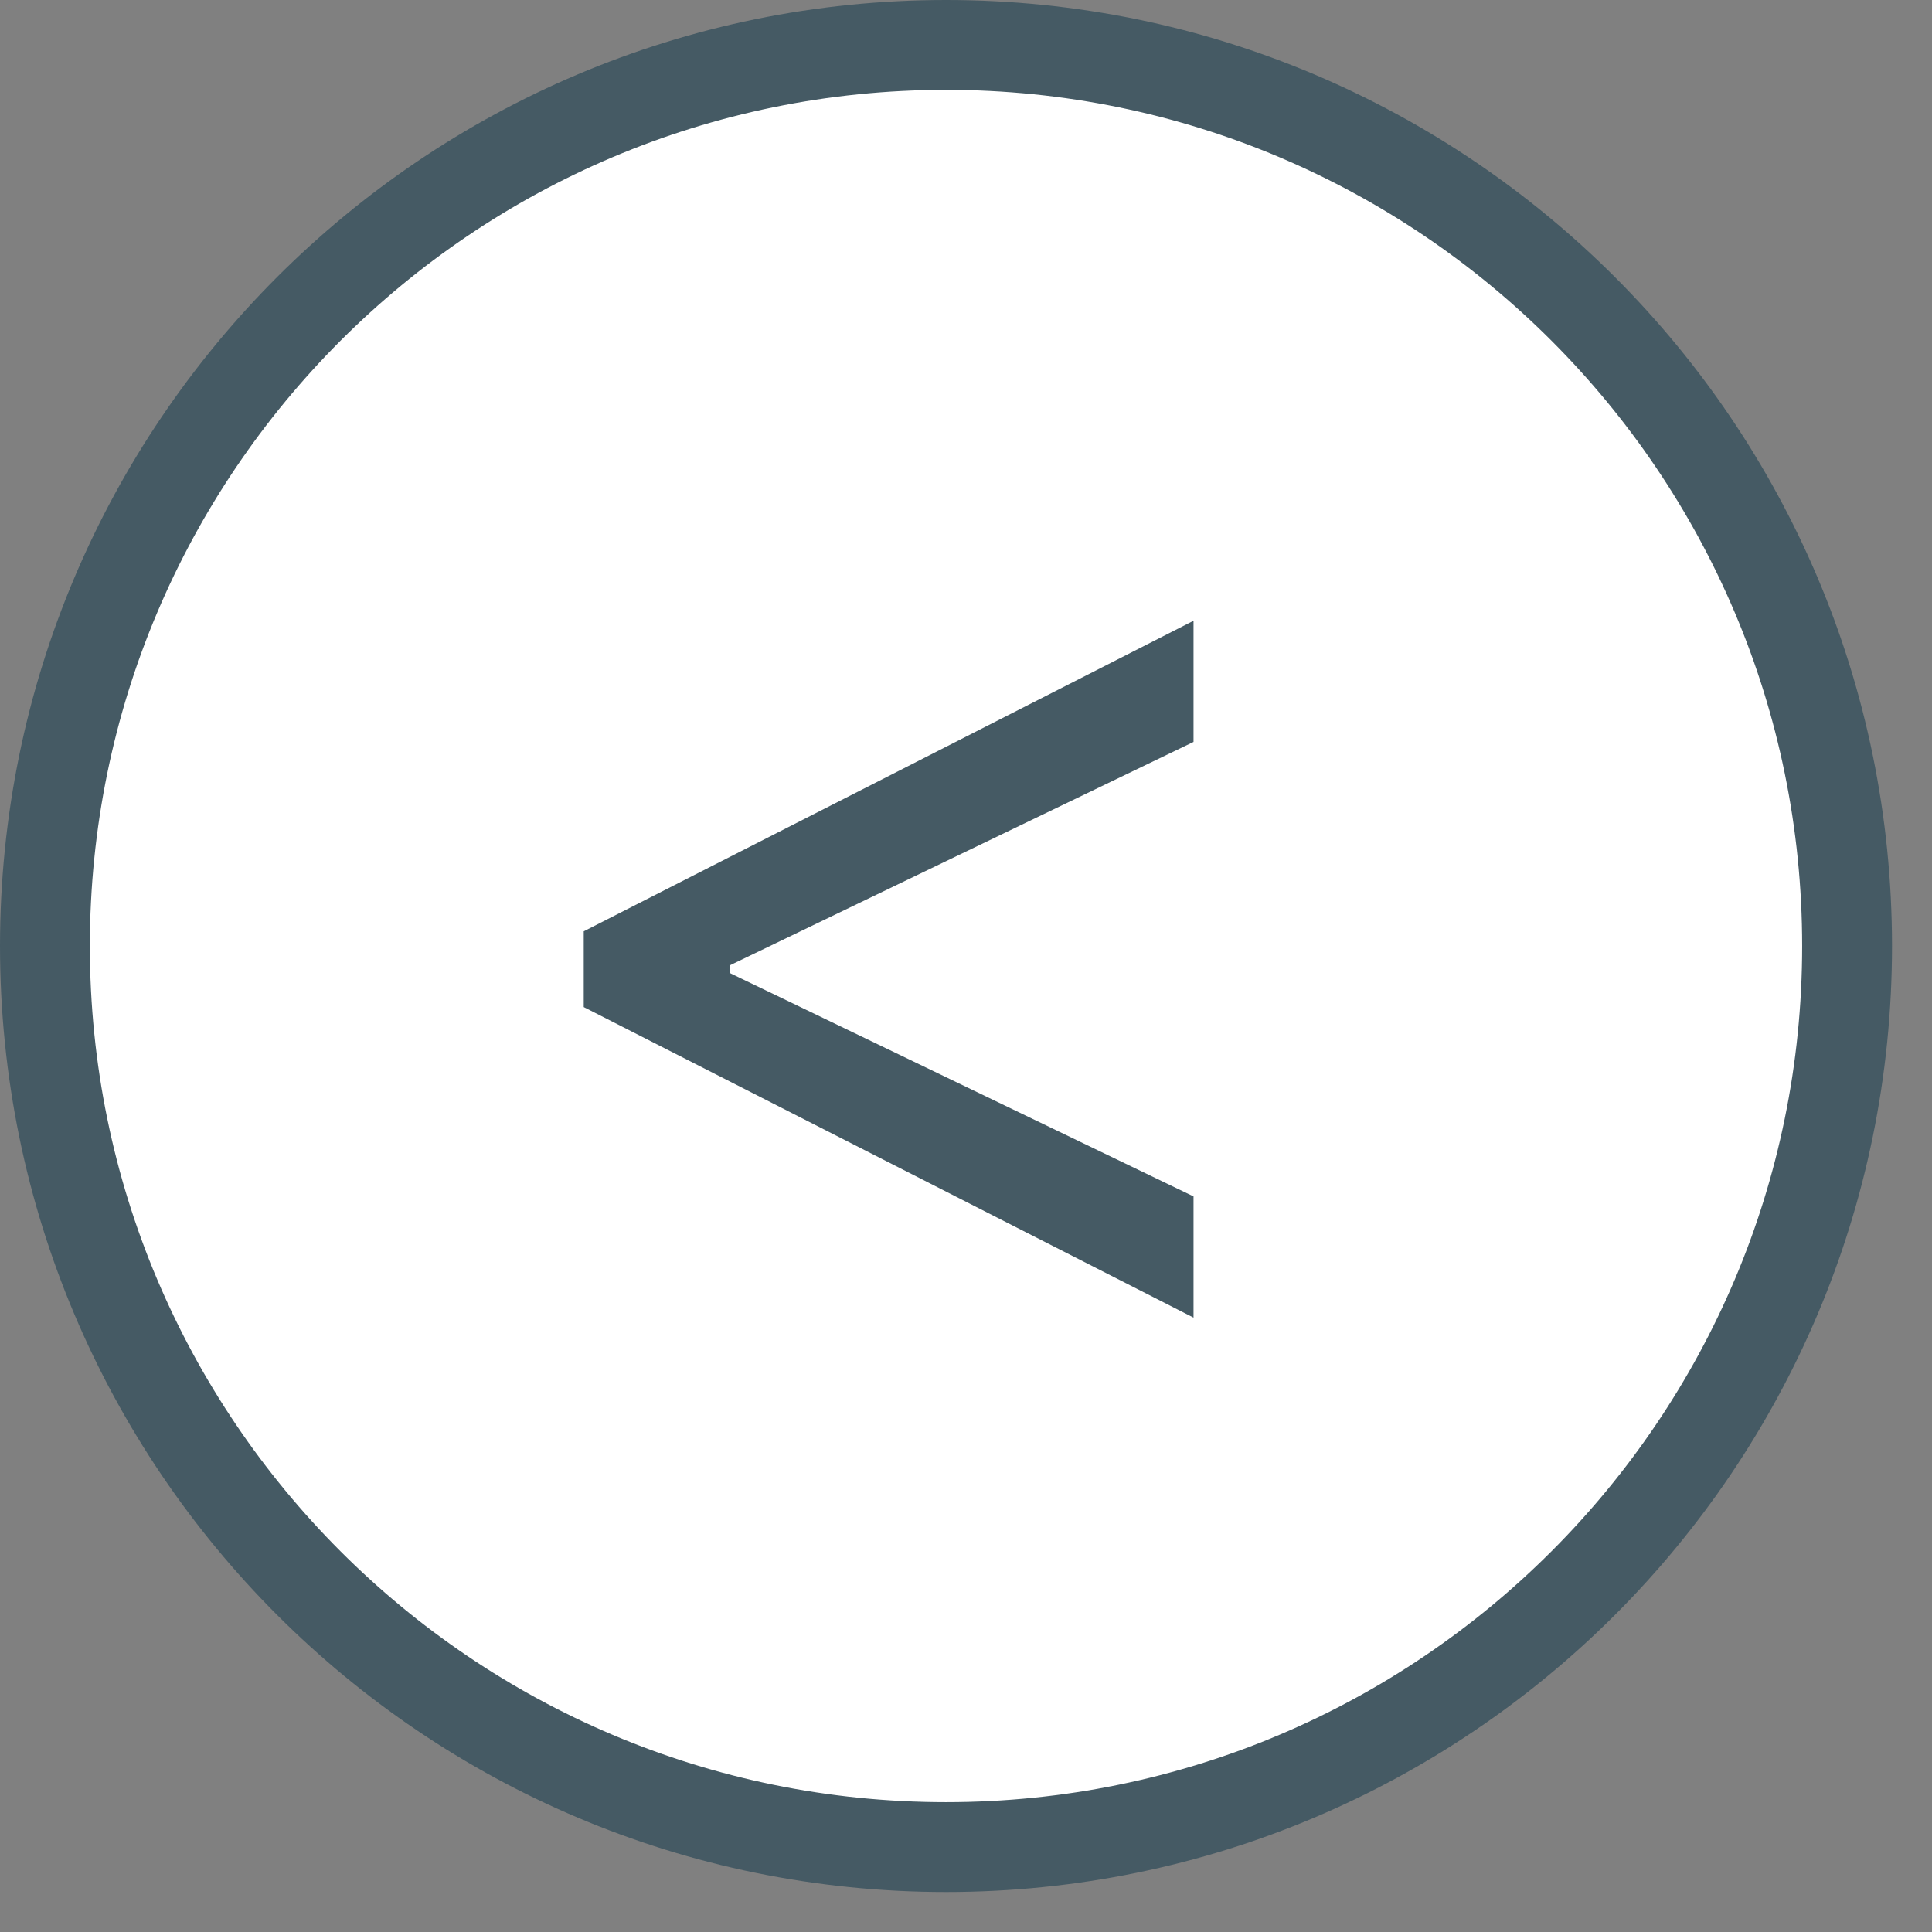 <svg width="43" height="43" viewBox="0 0 43 43" fill="none" xmlns="http://www.w3.org/2000/svg">
<rect x="0" y="0" width="43" height="43" fill="#808080" stroke="none"/>
<path d="M41.11 21.055C41.11 25.021 39.934 28.899 37.73 32.197C35.526 35.495 32.394 38.066 28.73 39.583C25.065 41.101 21.033 41.498 17.142 40.725C13.252 39.951 9.679 38.041 6.874 35.236C4.069 32.431 2.159 28.858 1.385 24.968C0.612 21.077 1.009 17.045 2.527 13.38C4.045 9.716 6.615 6.584 9.913 4.38C13.211 2.176 17.088 1 21.055 1C23.689 1 26.297 1.519 28.73 2.527C31.163 3.534 33.374 5.012 35.236 6.874C37.098 8.736 38.576 10.947 39.583 13.38C40.591 15.813 41.11 18.421 41.11 21.055Z" fill="white"/>
<path d="M21.055 41.11C32.131 41.11 41.11 32.131 41.11 21.055C41.11 9.979 32.131 1 21.055 1C9.979 1 1 9.979 1 21.055C1 32.131 9.979 41.11 21.055 41.11Z" stroke="#455A64" stroke-width="2" stroke-miterlimit="10"/>
<path d="M12.992 22.414V20.728L26.564 13.816V16.513L16.153 21.529L16.238 21.36V21.782L16.153 21.613L26.564 26.628V29.326L12.992 22.414Z" fill="#455A64"/>
</svg>
